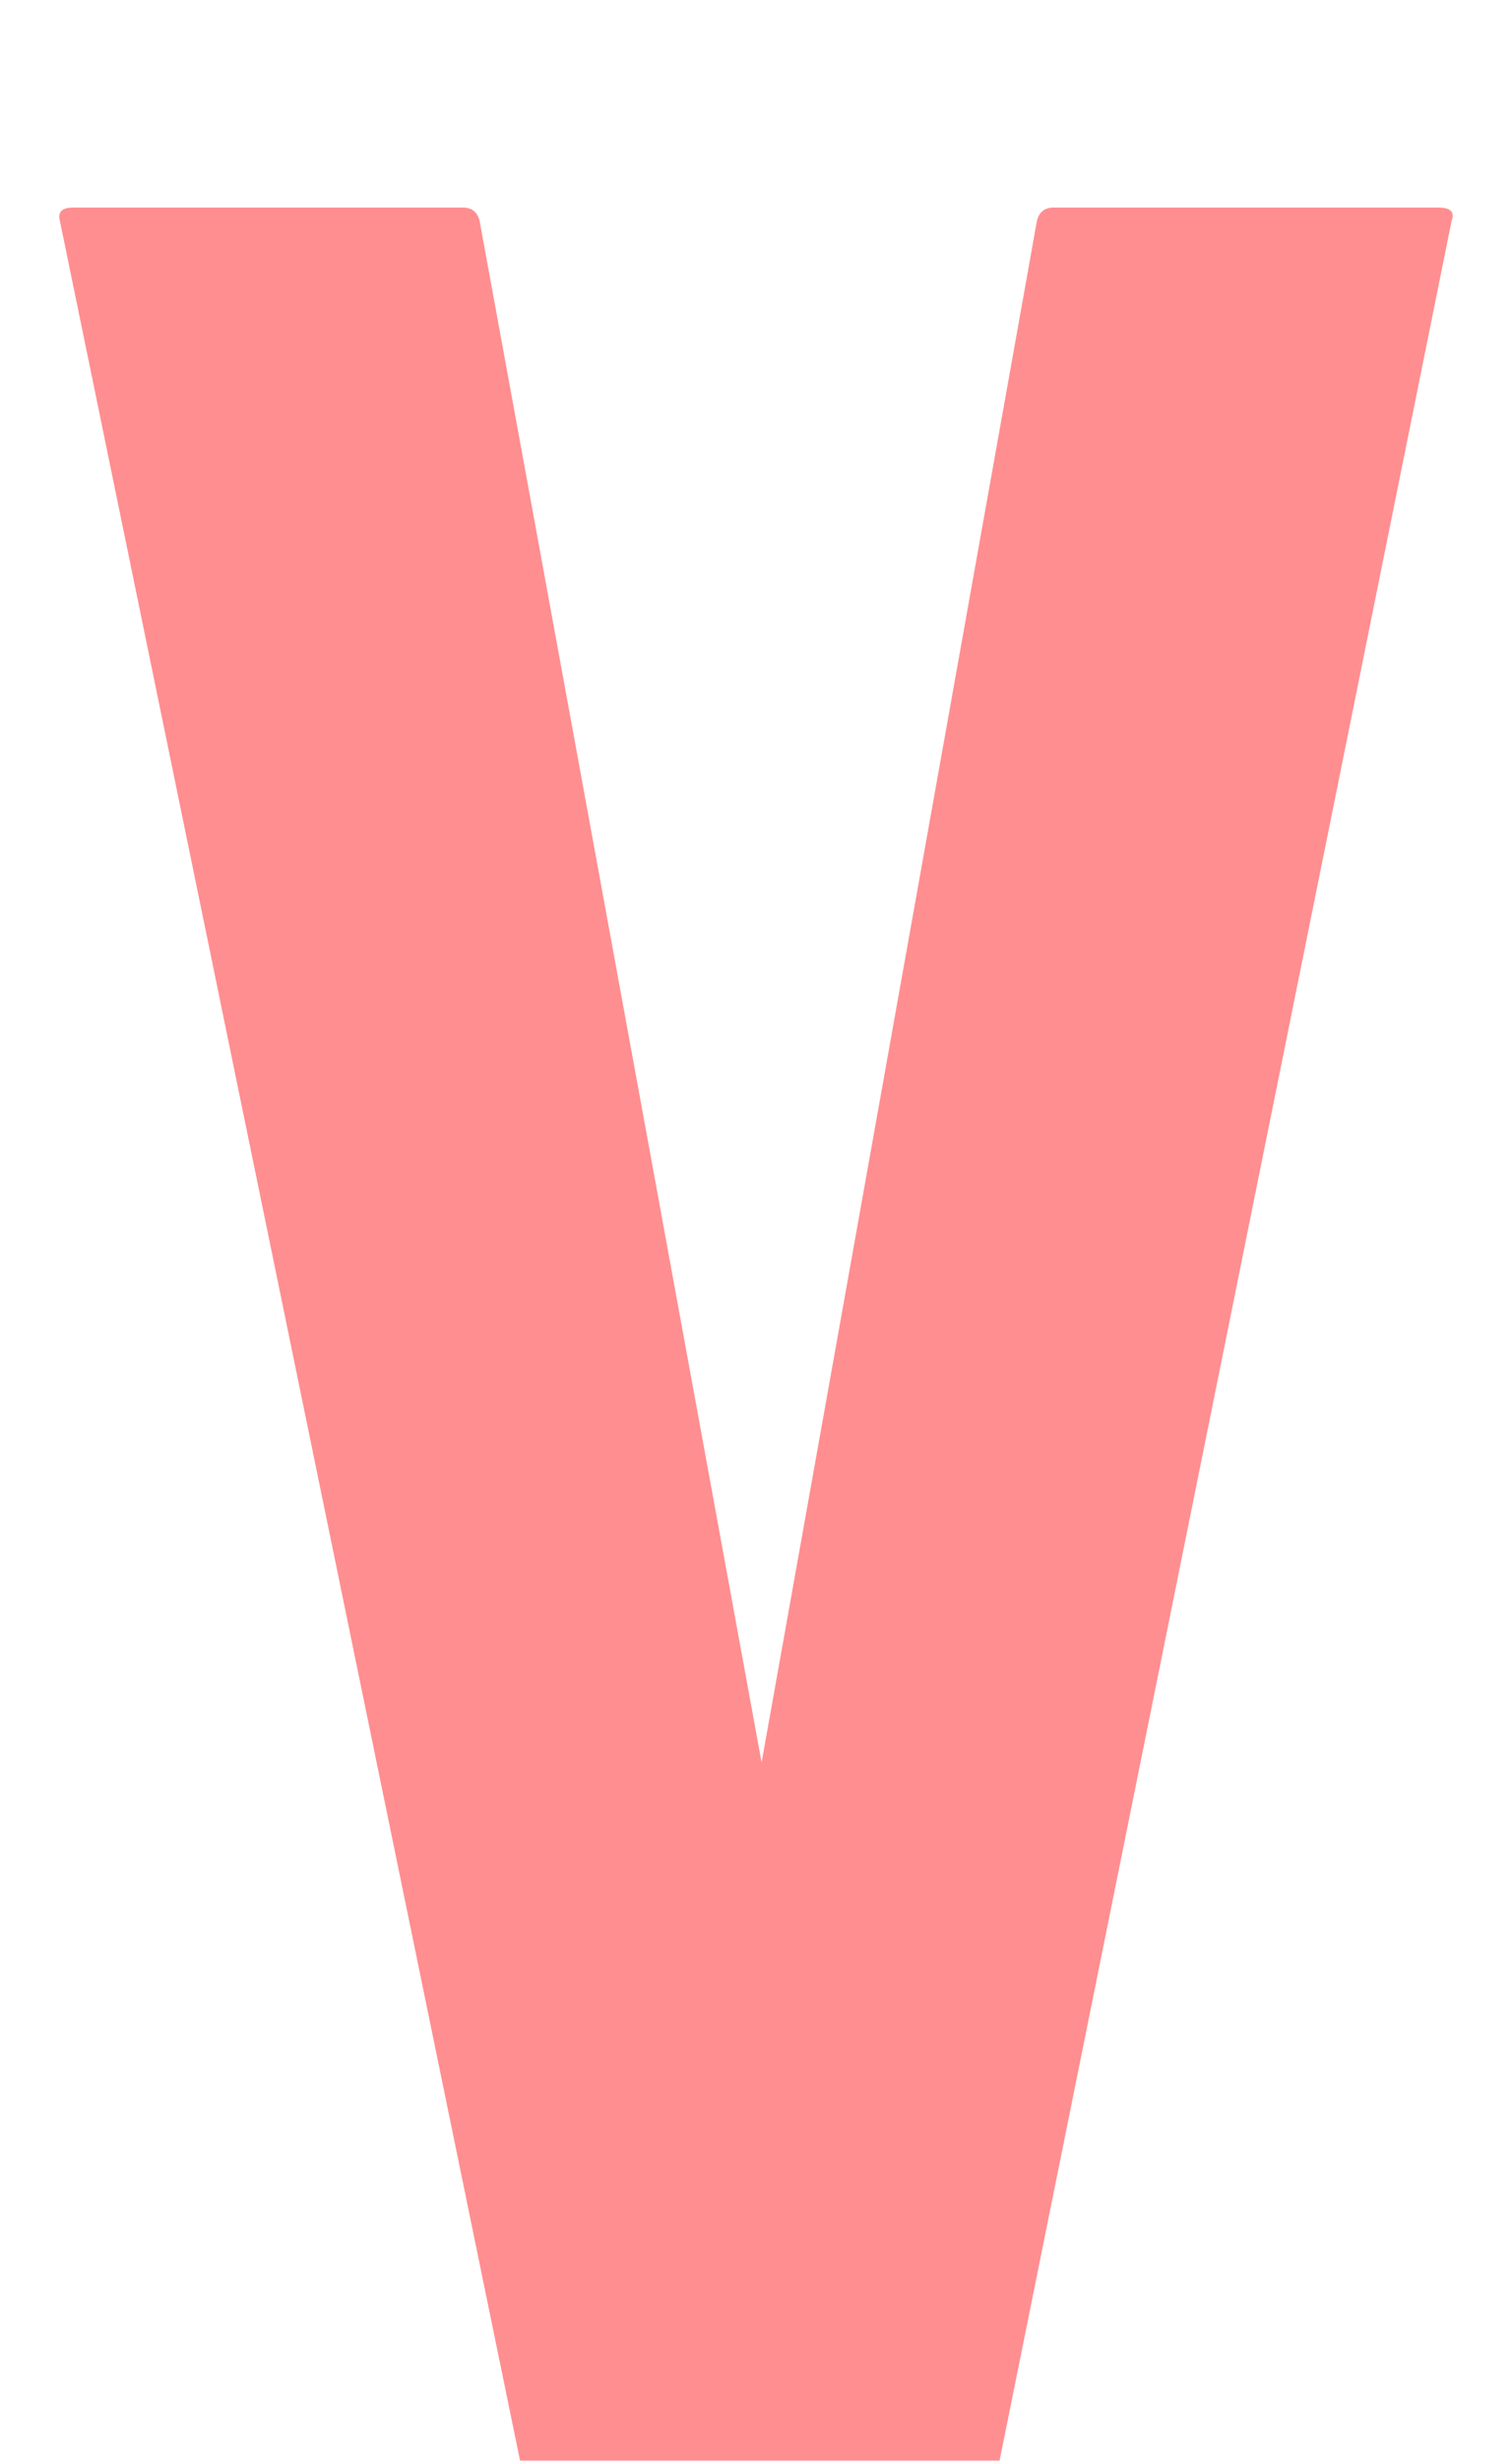 <svg width="51" height="83" viewBox="0 0 51 83" fill="none" xmlns="http://www.w3.org/2000/svg">
<g filter="url(#filter0_di_83_65)">
<path d="M32.655 79H18.611C18.271 79 18.082 78.815 18.045 78.446L2.019 0.444C1.943 0.148 2.094 0 2.472 0H15.61C15.912 0 16.1 0.148 16.176 0.444L25.689 52.445L34.976 0.444C35.052 0.148 35.241 0 35.543 0H48.511C48.926 0 49.077 0.148 48.964 0.444L33.221 78.446C33.183 78.815 32.995 79 32.655 79Z" fill="#FF8E90"/>
</g>
<defs>
<filter id="filter0_di_83_65" x="0" y="0" width="51" height="84" filterUnits="userSpaceOnUse" color-interpolation-filters="sRGB">
<feFlood flood-opacity="0" result="BackgroundImageFix"/>
<feColorMatrix in="SourceAlpha" type="matrix" values="0 0 0 0 0 0 0 0 0 0 0 0 0 0 0 0 0 0 127 0" result="hardAlpha"/>
<feOffset dy="2"/>
<feGaussianBlur stdDeviation="1"/>
<feComposite in2="hardAlpha" operator="out"/>
<feColorMatrix type="matrix" values="0 0 0 0 0 0 0 0 0 0 0 0 0 0 0 0 0 0 0.25 0"/>
<feBlend mode="normal" in2="BackgroundImageFix" result="effect1_dropShadow_83_65"/>
<feBlend mode="normal" in="SourceGraphic" in2="effect1_dropShadow_83_65" result="shape"/>
<feColorMatrix in="SourceAlpha" type="matrix" values="0 0 0 0 0 0 0 0 0 0 0 0 0 0 0 0 0 0 127 0" result="hardAlpha"/>
<feOffset dy="5"/>
<feGaussianBlur stdDeviation="2.5"/>
<feComposite in2="hardAlpha" operator="arithmetic" k2="-1" k3="1"/>
<feColorMatrix type="matrix" values="0 0 0 0 1 0 0 0 0 1 0 0 0 0 1 0 0 0 0.35 0"/>
<feBlend mode="normal" in2="shape" result="effect2_innerShadow_83_65"/>
</filter>
</defs>
</svg>
